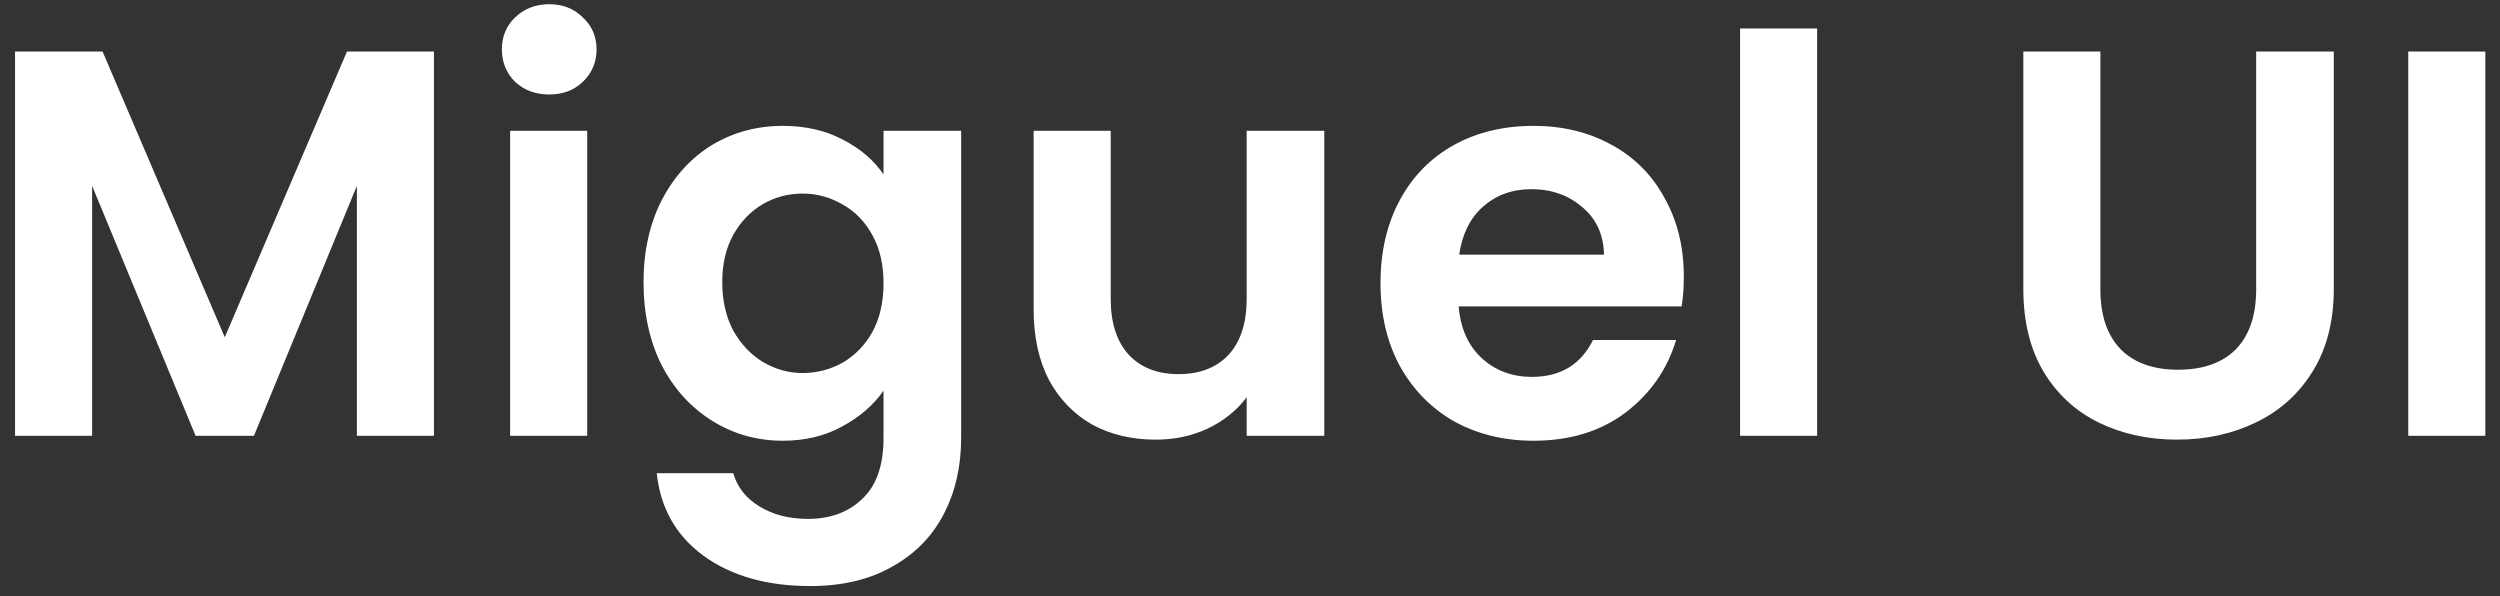 <svg width="109" height="26" viewBox="0 0 109 26" fill="none" xmlns="http://www.w3.org/2000/svg">
<rect x="0" y="0" width="109" height="26" fill="#333333" stroke="none"/>
<path d="M18.92 2.248V19H15.56V8.104L11.072 19H8.528L4.016 8.104V19H0.656V2.248H4.472L9.8 14.704L15.128 2.248H18.92ZM23.946 4.12C23.354 4.12 22.858 3.936 22.458 3.568C22.074 3.184 21.882 2.712 21.882 2.152C21.882 1.592 22.074 1.128 22.458 0.76C22.858 0.376 23.354 0.184 23.946 0.184C24.538 0.184 25.026 0.376 25.41 0.76C25.81 1.128 26.01 1.592 26.01 2.152C26.01 2.712 25.81 3.184 25.41 3.568C25.026 3.936 24.538 4.12 23.946 4.12ZM25.602 5.704V19H22.242V5.704H25.602ZM34.13 5.488C35.122 5.488 35.994 5.688 36.746 6.088C37.498 6.472 38.09 6.976 38.522 7.6V5.704H41.906V19.096C41.906 20.328 41.658 21.424 41.162 22.384C40.666 23.36 39.922 24.128 38.93 24.688C37.938 25.264 36.738 25.552 35.33 25.552C33.442 25.552 31.89 25.112 30.674 24.232C29.474 23.352 28.794 22.152 28.634 20.632H31.97C32.146 21.24 32.522 21.72 33.098 22.072C33.69 22.44 34.402 22.624 35.234 22.624C36.21 22.624 37.002 22.328 37.61 21.736C38.218 21.16 38.522 20.28 38.522 19.096V17.032C38.09 17.656 37.49 18.176 36.722 18.592C35.97 19.008 35.106 19.216 34.13 19.216C33.01 19.216 31.986 18.928 31.058 18.352C30.13 17.776 29.394 16.968 28.85 15.928C28.322 14.872 28.058 13.664 28.058 12.304C28.058 10.96 28.322 9.768 28.85 8.728C29.394 7.688 30.122 6.888 31.034 6.328C31.962 5.768 32.994 5.488 34.13 5.488ZM38.522 12.352C38.522 11.536 38.362 10.84 38.042 10.264C37.722 9.672 37.29 9.224 36.746 8.92C36.202 8.6 35.618 8.44 34.994 8.44C34.37 8.44 33.794 8.592 33.266 8.896C32.738 9.2 32.306 9.648 31.97 10.24C31.65 10.816 31.49 11.504 31.49 12.304C31.49 13.104 31.65 13.808 31.97 14.416C32.306 15.008 32.738 15.464 33.266 15.784C33.81 16.104 34.386 16.264 34.994 16.264C35.618 16.264 36.202 16.112 36.746 15.808C37.29 15.488 37.722 15.04 38.042 14.464C38.362 13.872 38.522 13.168 38.522 12.352ZM57.739 5.704V19H54.355V17.32C53.923 17.896 53.355 18.352 52.651 18.688C51.963 19.008 51.211 19.168 50.395 19.168C49.355 19.168 48.435 18.952 47.635 18.52C46.835 18.072 46.203 17.424 45.739 16.576C45.291 15.712 45.067 14.688 45.067 13.504V5.704H48.427V13.024C48.427 14.08 48.691 14.896 49.219 15.472C49.747 16.032 50.467 16.312 51.379 16.312C52.307 16.312 53.035 16.032 53.563 15.472C54.091 14.896 54.355 14.08 54.355 13.024V5.704H57.739ZM73.414 12.064C73.414 12.544 73.382 12.976 73.318 13.36H63.598C63.678 14.32 64.014 15.072 64.606 15.616C65.198 16.16 65.926 16.432 66.79 16.432C68.038 16.432 68.926 15.896 69.454 14.824H73.078C72.694 16.104 71.958 17.16 70.87 17.992C69.782 18.808 68.446 19.216 66.862 19.216C65.582 19.216 64.43 18.936 63.406 18.376C62.398 17.8 61.606 16.992 61.03 15.952C60.47 14.912 60.19 13.712 60.19 12.352C60.19 10.976 60.47 9.768 61.03 8.728C61.59 7.688 62.374 6.888 63.382 6.328C64.39 5.768 65.55 5.488 66.862 5.488C68.126 5.488 69.254 5.76 70.246 6.304C71.254 6.848 72.03 7.624 72.574 8.632C73.134 9.624 73.414 10.768 73.414 12.064ZM69.934 11.104C69.918 10.24 69.606 9.552 68.998 9.04C68.39 8.512 67.646 8.248 66.766 8.248C65.934 8.248 65.23 8.504 64.654 9.016C64.094 9.512 63.75 10.208 63.622 11.104H69.934ZM79.227 1.24V19H75.867V1.24H79.227ZM91.577 2.248V12.616C91.577 13.752 91.873 14.624 92.465 15.232C93.057 15.824 93.889 16.12 94.961 16.12C96.049 16.12 96.889 15.824 97.481 15.232C98.073 14.624 98.369 13.752 98.369 12.616V2.248H101.753V12.592C101.753 14.016 101.441 15.224 100.817 16.216C100.209 17.192 99.385 17.928 98.345 18.424C97.321 18.92 96.177 19.168 94.913 19.168C93.665 19.168 92.529 18.92 91.505 18.424C90.497 17.928 89.697 17.192 89.105 16.216C88.513 15.224 88.217 14.016 88.217 12.592V2.248H91.577ZM108.36 2.248V19H105V2.248H108.36Z" fill="white"/>
</svg>
